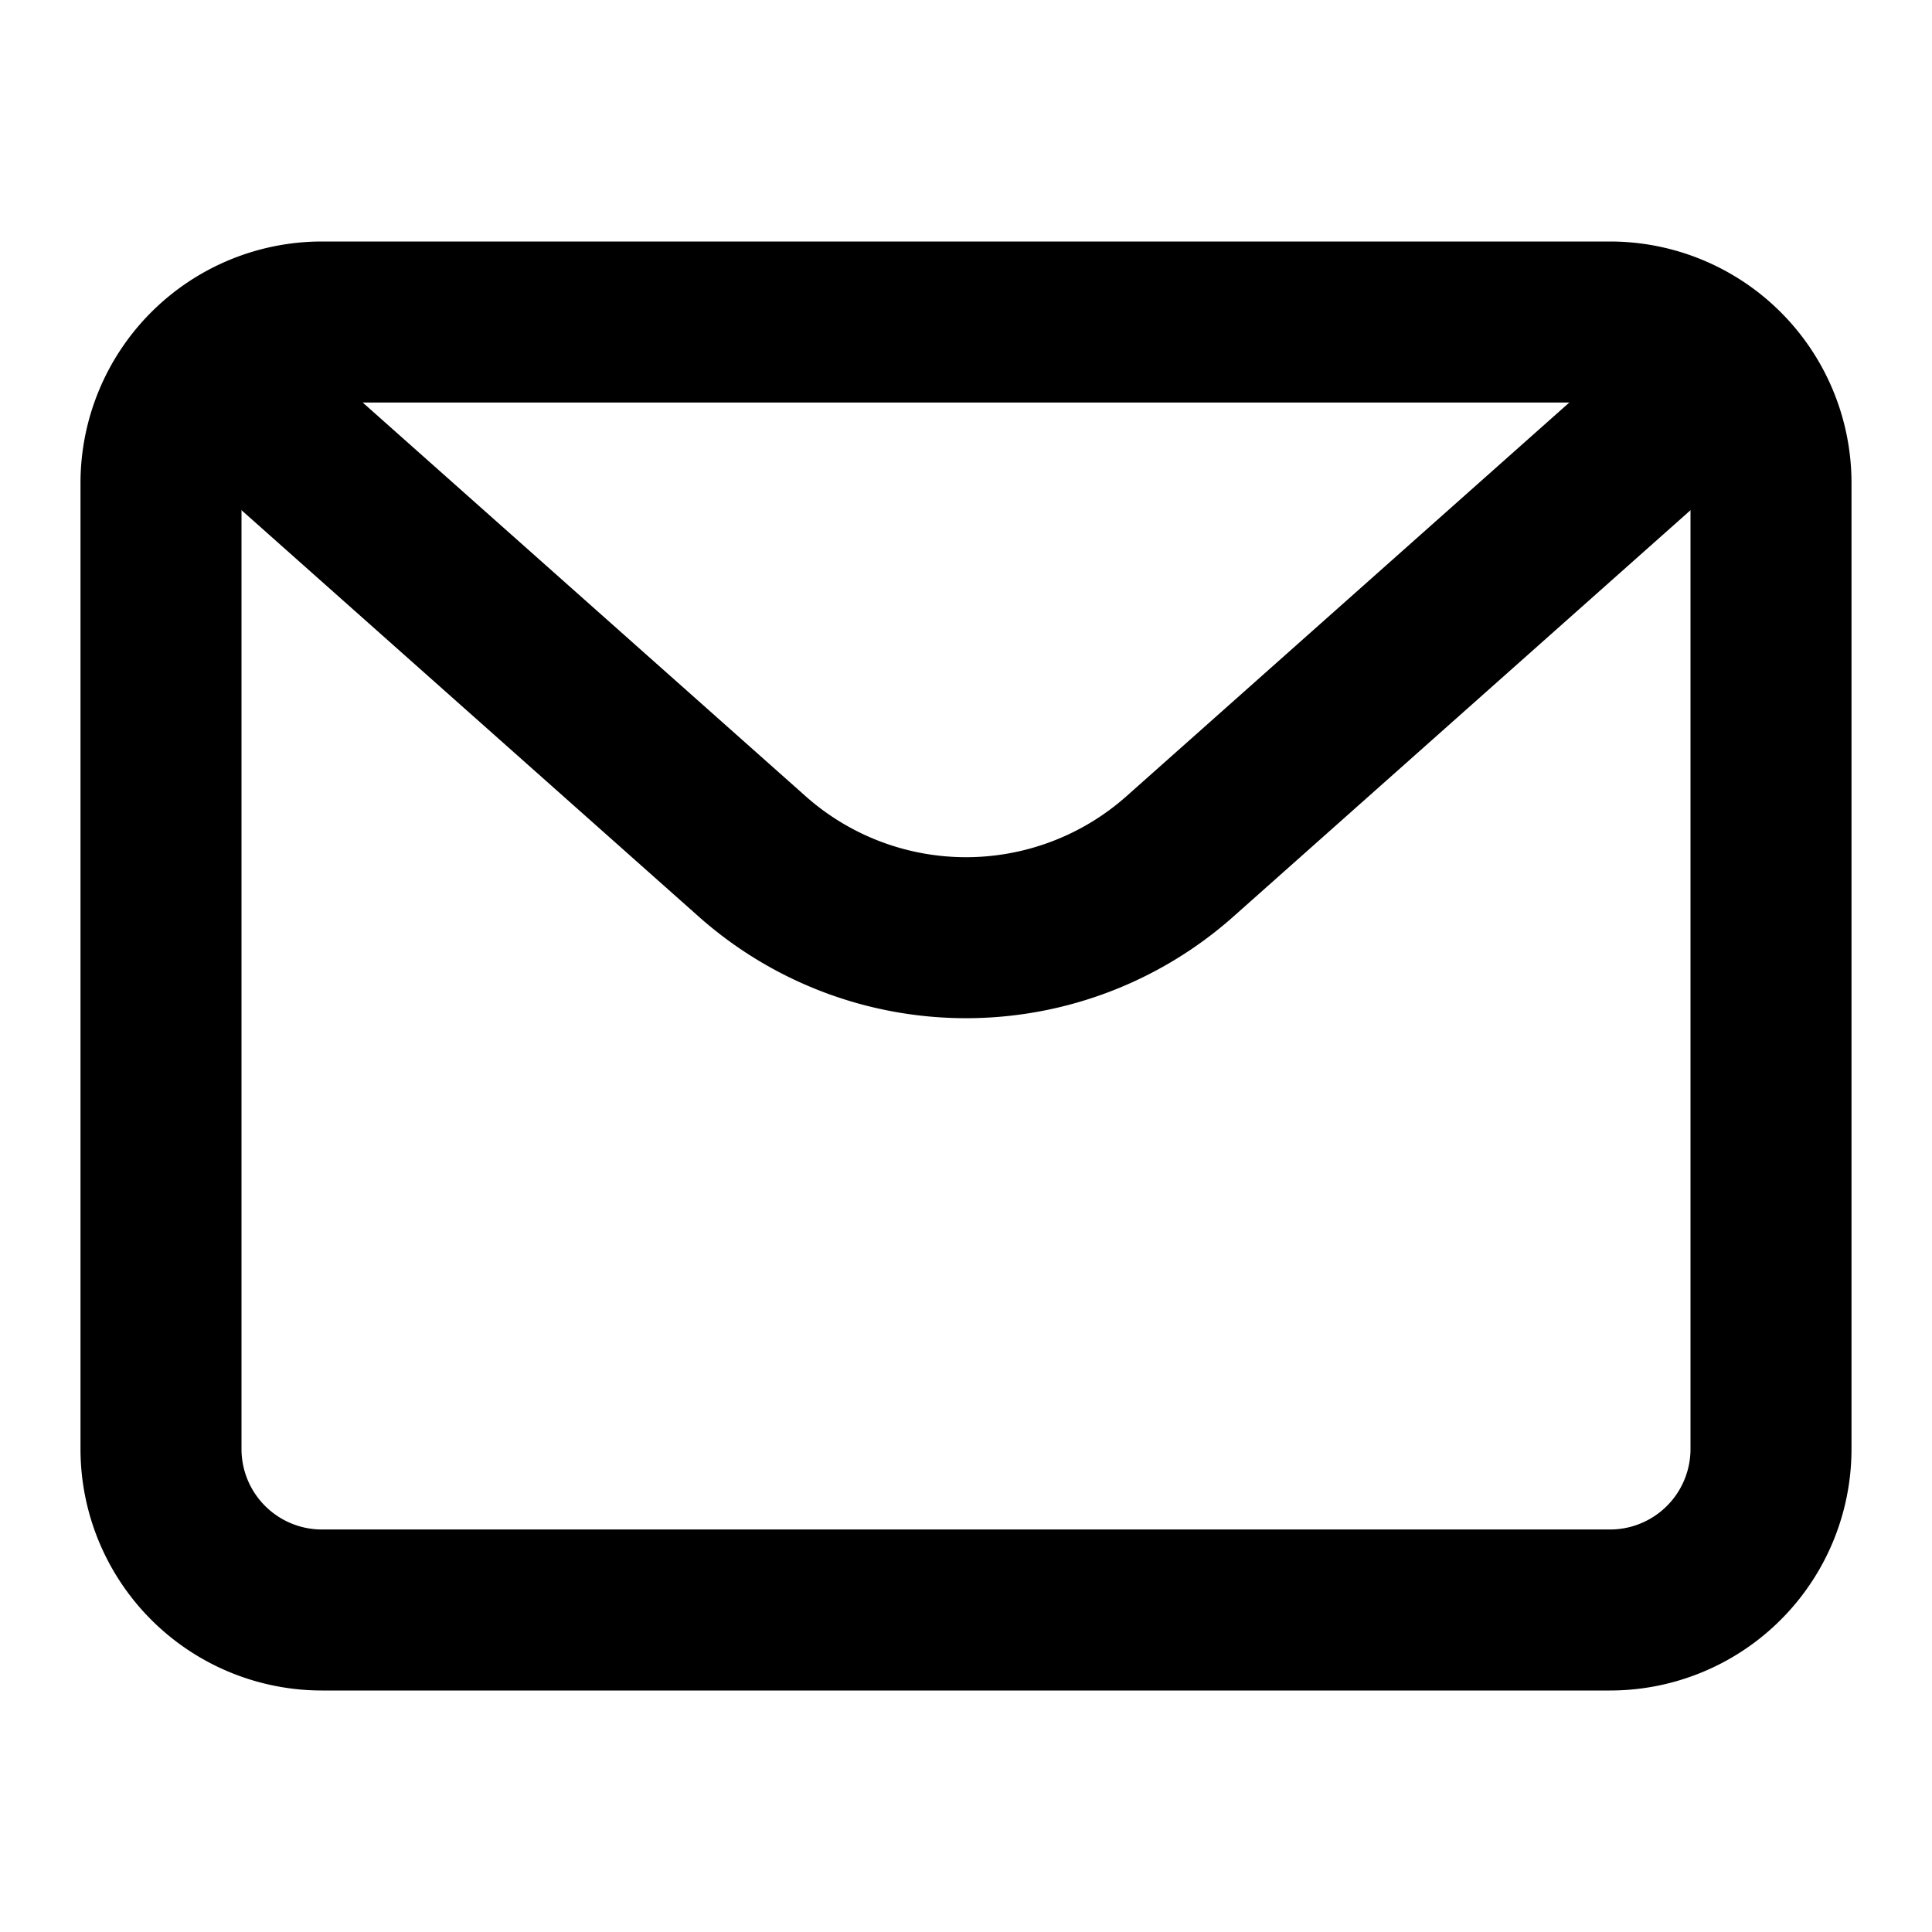 <svg fill="none" xmlns="http://www.w3.org/2000/svg" viewBox="0 0 24 24" width="20" height="20"><path d="M2 6a2 2 0 012-2h16a2 2 0 012 2v12a2 2 0 01-2 2H4a2 2 0 01-2-2V6z" stroke="#000" stroke-width="2" stroke-linecap="round" stroke-linejoin="round"/><path d="M3 5l6.343 5.638a4 4 0 005.315 0L21 5" stroke="#000" stroke-width="2" stroke-linejoin="round"/></svg>